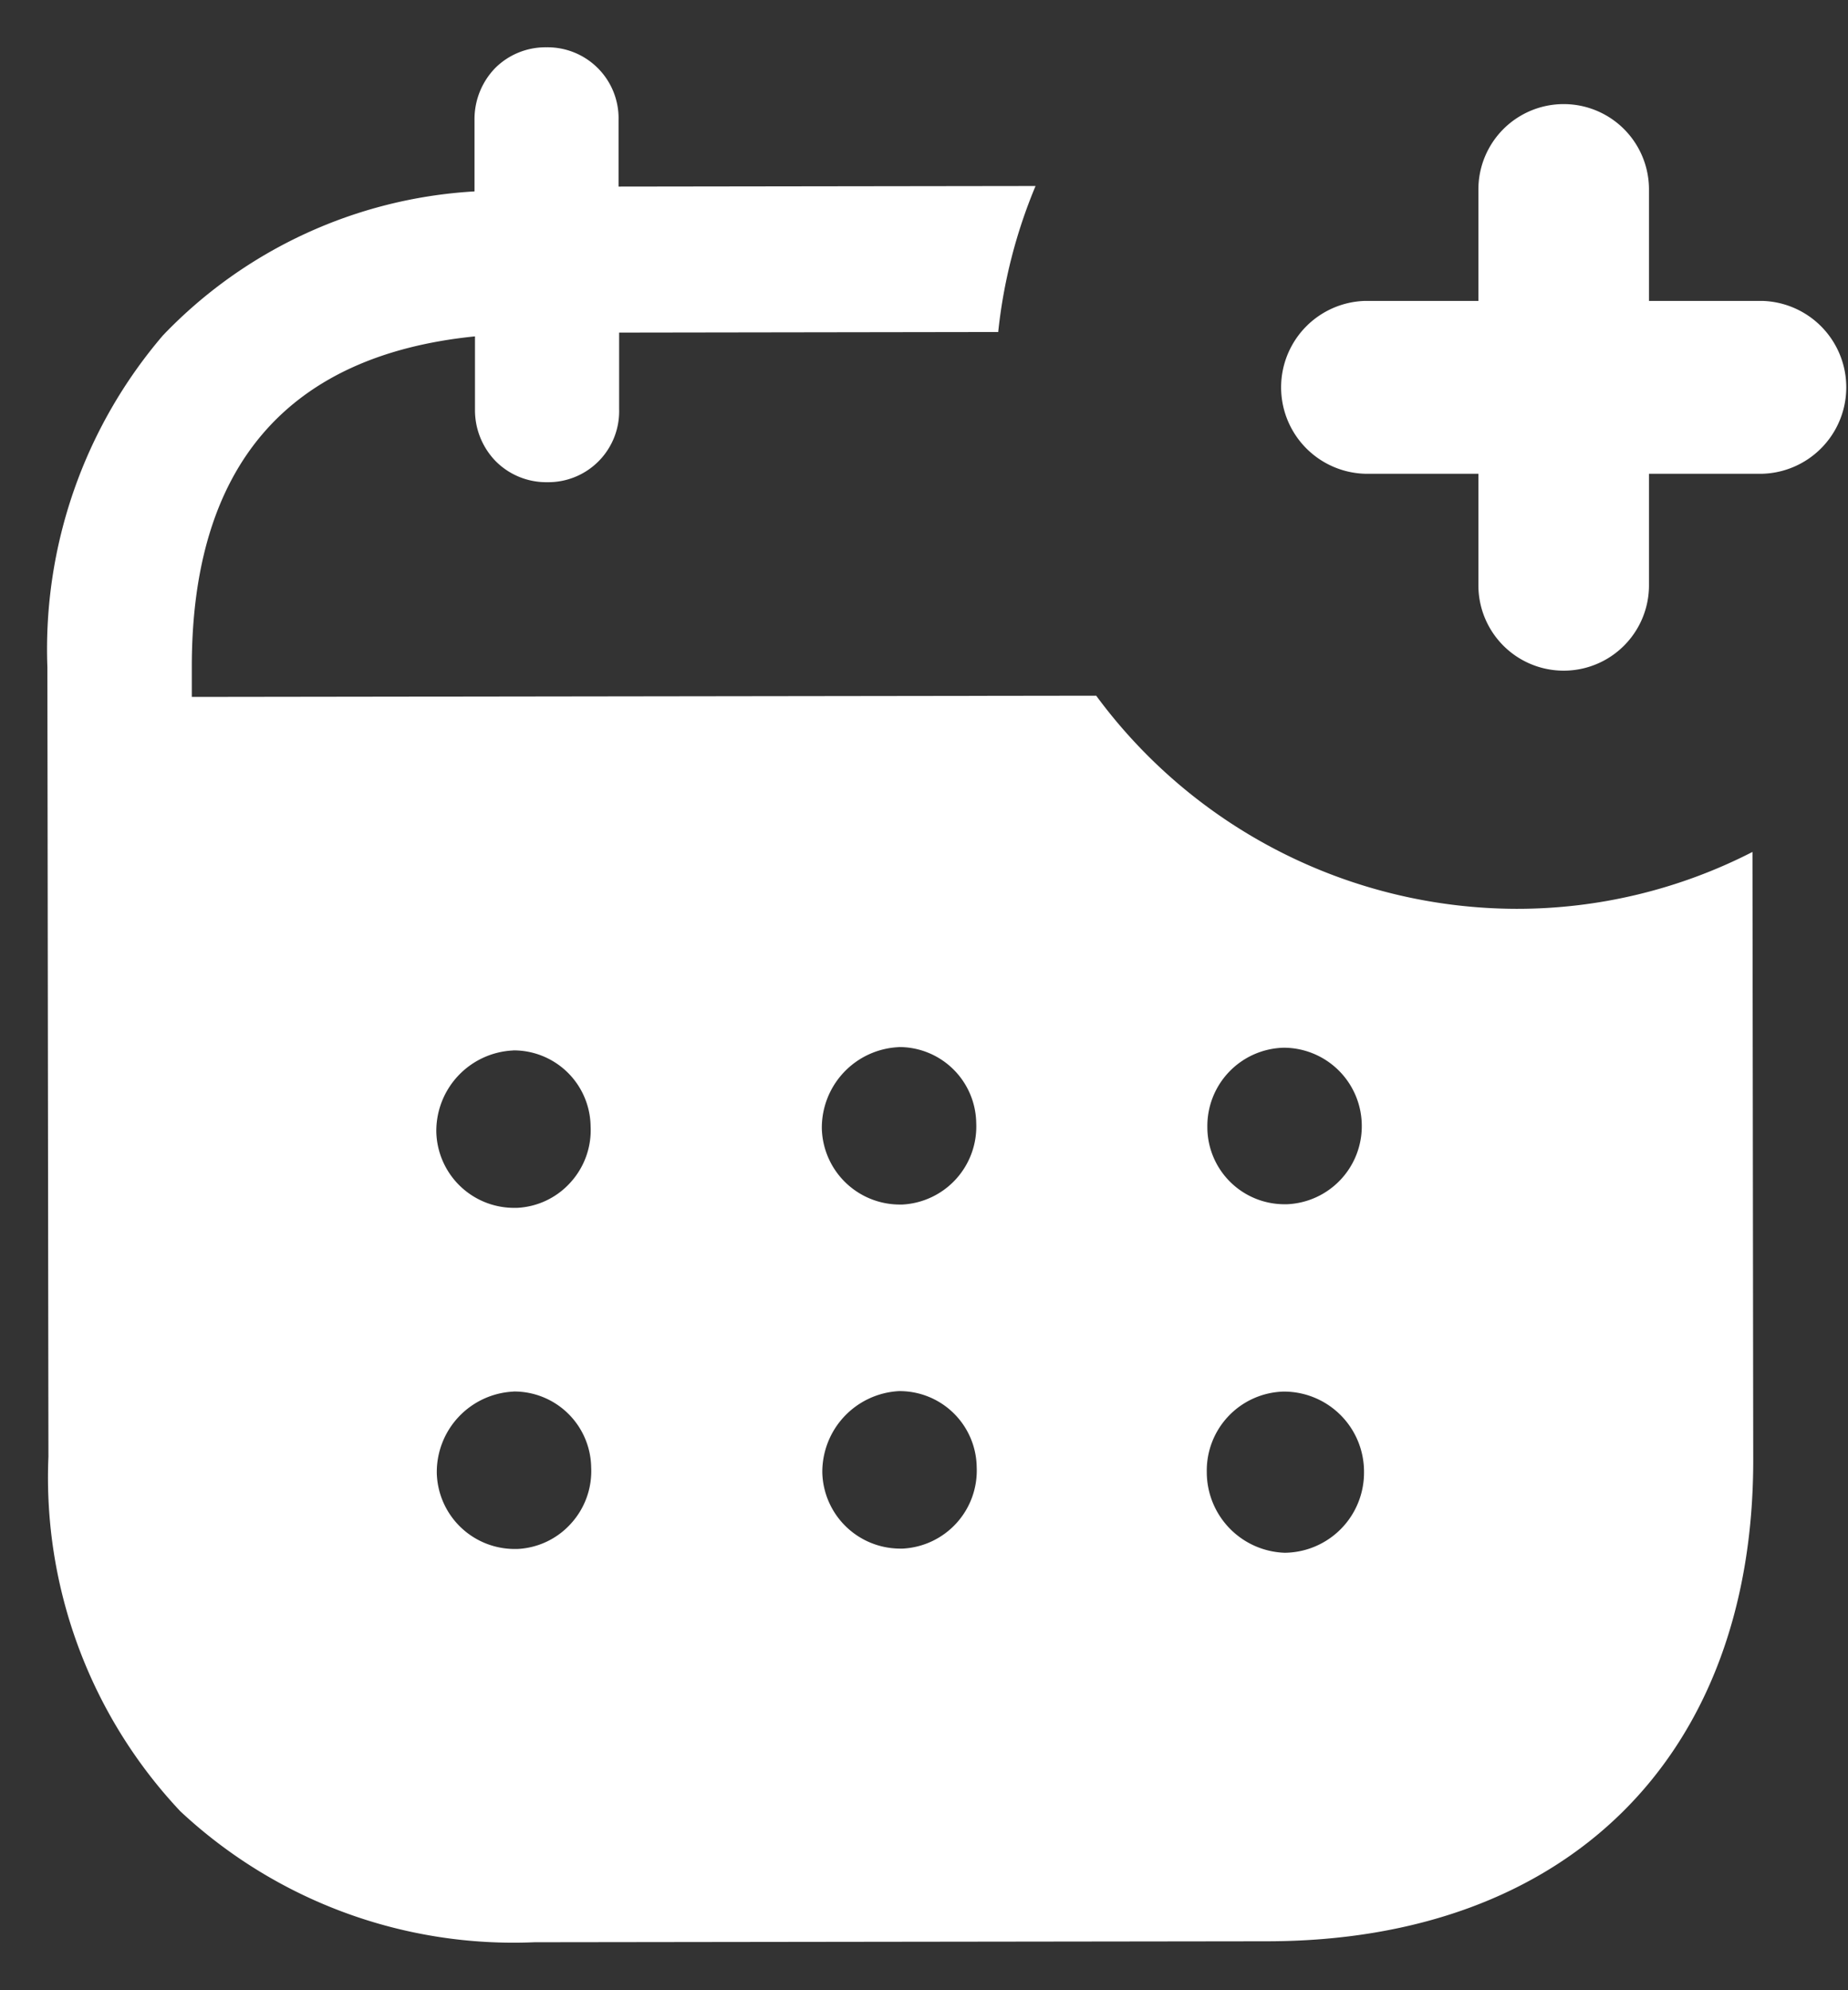 <svg xmlns="http://www.w3.org/2000/svg" width="19.5" height="20.99" viewBox="0 0 19.5 20.99">
  <rect x="0" y="0" width="19.5" height="20.99" fill="#333333" stroke="none"/>
  <g id="Iconly_Bold_Calendar" data-name="Iconly/Bold/Calendar" transform="translate(0.5 0.5)">
    <path id="Subtraction_1" data-name="Subtraction 1" d="M1598.152-435.1h-.011a5.15,5.15,0,0,1-3.739-1.382,5.136,5.136,0,0,1-1.391-3.739l-.011-8.327a5.091,5.091,0,0,1,1.219-3.5,4.939,4.939,0,0,1,3.288-1.519v-.75a.774.774,0,0,1,.22-.553.751.751,0,0,1,.539-.217.749.749,0,0,1,.761.769v.7l4.4-.006a5.463,5.463,0,0,0-.394,1.54l-4,.006,0,.808a.748.748,0,0,1-.76.77.752.752,0,0,1-.544-.223.772.772,0,0,1-.217-.545v-.77c-1.985.2-2.991,1.375-2.988,3.493l0,.31,9.543-.013A5.524,5.524,0,0,0,1608.5-446a5.442,5.442,0,0,0,2.492-.6l.008,6.416c0,3.125-1.961,5.07-5.128,5.074Zm7.891-5.808a.833.833,0,0,0-.809.851.851.851,0,0,0,.822.849.845.845,0,0,0,.837-.851.845.845,0,0,0-.84-.849Zm-8.126,0h0a.85.85,0,0,0-.808.86.822.822,0,0,0,.811.8h.039a.811.811,0,0,0,.564-.266.82.82,0,0,0,.215-.595.813.813,0,0,0-.819-.8Zm4.068-.005h0a.854.854,0,0,0-.808.861.823.823,0,0,0,.814.8h.036a.824.824,0,0,0,.779-.861.813.813,0,0,0-.819-.8Zm-4.073-3.593h0a.85.85,0,0,0-.808.86.821.821,0,0,0,.812.8h.039a.81.81,0,0,0,.563-.266.819.819,0,0,0,.214-.595.812.812,0,0,0-.818-.8Zm4.069-.035h0a.851.851,0,0,0-.809.86.823.823,0,0,0,.815.8h.036a.824.824,0,0,0,.778-.861.813.813,0,0,0-.818-.8Zm4.067.006h0a.826.826,0,0,0-.808.839v.012a.814.814,0,0,0,.821.8h.019a.824.824,0,0,0,.789-.851.825.825,0,0,0-.817-.8Z" transform="translate(-1593 455.086)" fill="#fff" stroke="rgba(0,0,0,0)" stroke-miterlimit="10" stroke-width="1"/>
    <path id="Fill_1" data-name="Fill 1" d="M5.1,2.088H3.9V.912a.9.9,0,1,0-1.8,0V2.088H.9a.912.912,0,0,0,0,1.823H2.1V5.088a.9.9,0,1,0,1.8,0V3.911H5.1a.912.912,0,0,0,0-1.823" transform="translate(13 0.586)" fill="#fff"/>
  </g>
</svg>
